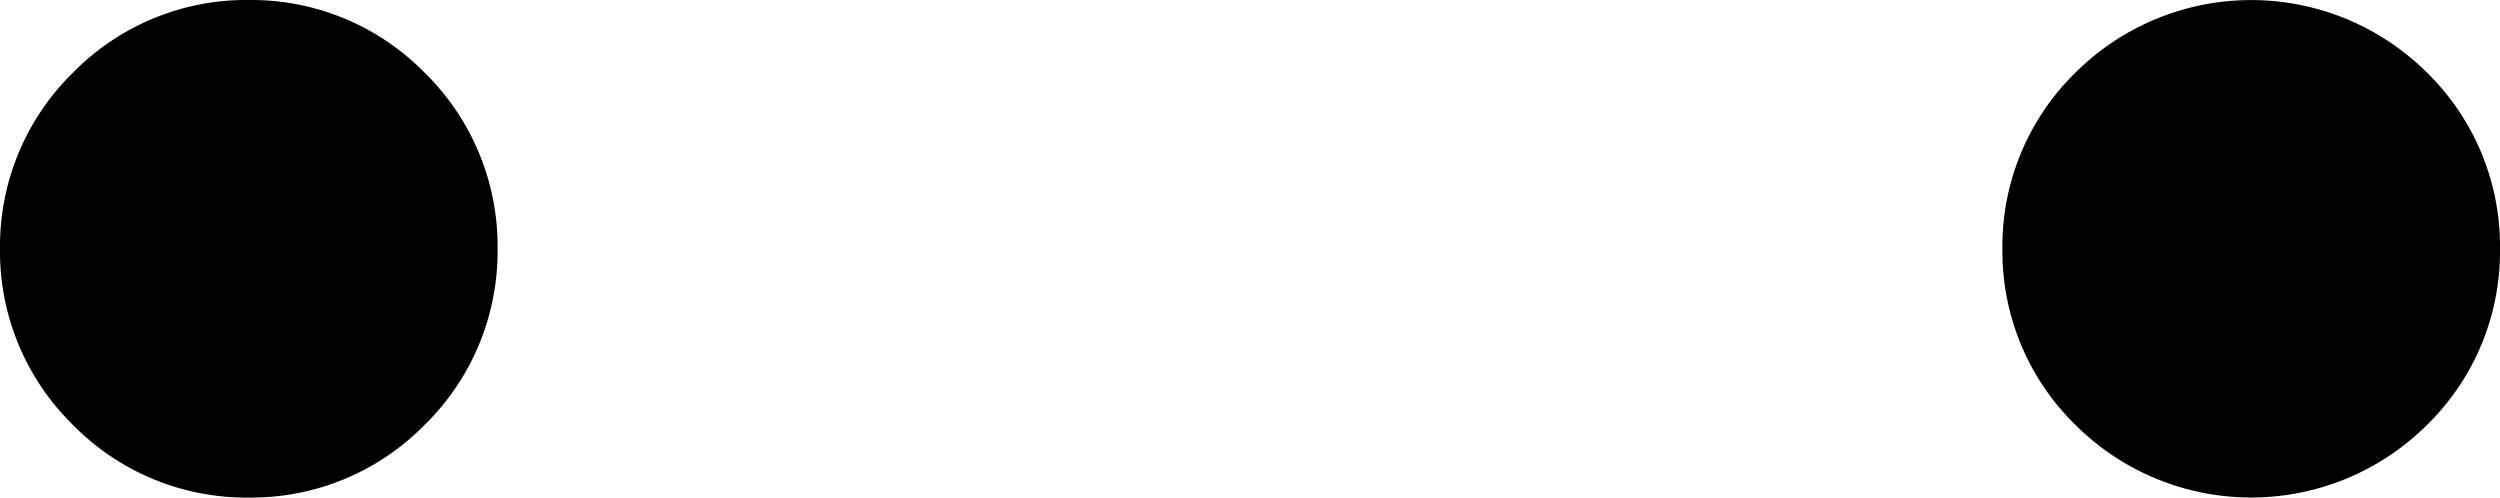 <svg xmlns="http://www.w3.org/2000/svg" viewBox="0 0 30.9 6.15"><title>dots-black-medium</title><g id="Layer_2" data-name="Layer 2"><g id="Layer_1-2" data-name="Layer 1"><path d="M.9.9A3,3,0,0,1,3.08,0,3,3,0,0,1,5.25.9a3,3,0,0,1,.9,2.17,3,3,0,0,1-.9,2.18,3,3,0,0,1-2.17.9A3,3,0,0,1,.9,5.25,3,3,0,0,1,0,3.07,3,3,0,0,1,.9.9Z"/><path d="M25.65.9A3.08,3.08,0,0,1,30,.9a3,3,0,0,1,.9,2.17A3,3,0,0,1,30,5.25a3.08,3.08,0,0,1-4.35,0,3,3,0,0,1-.9-2.18A3,3,0,0,1,25.65.9Z"/></g></g></svg>